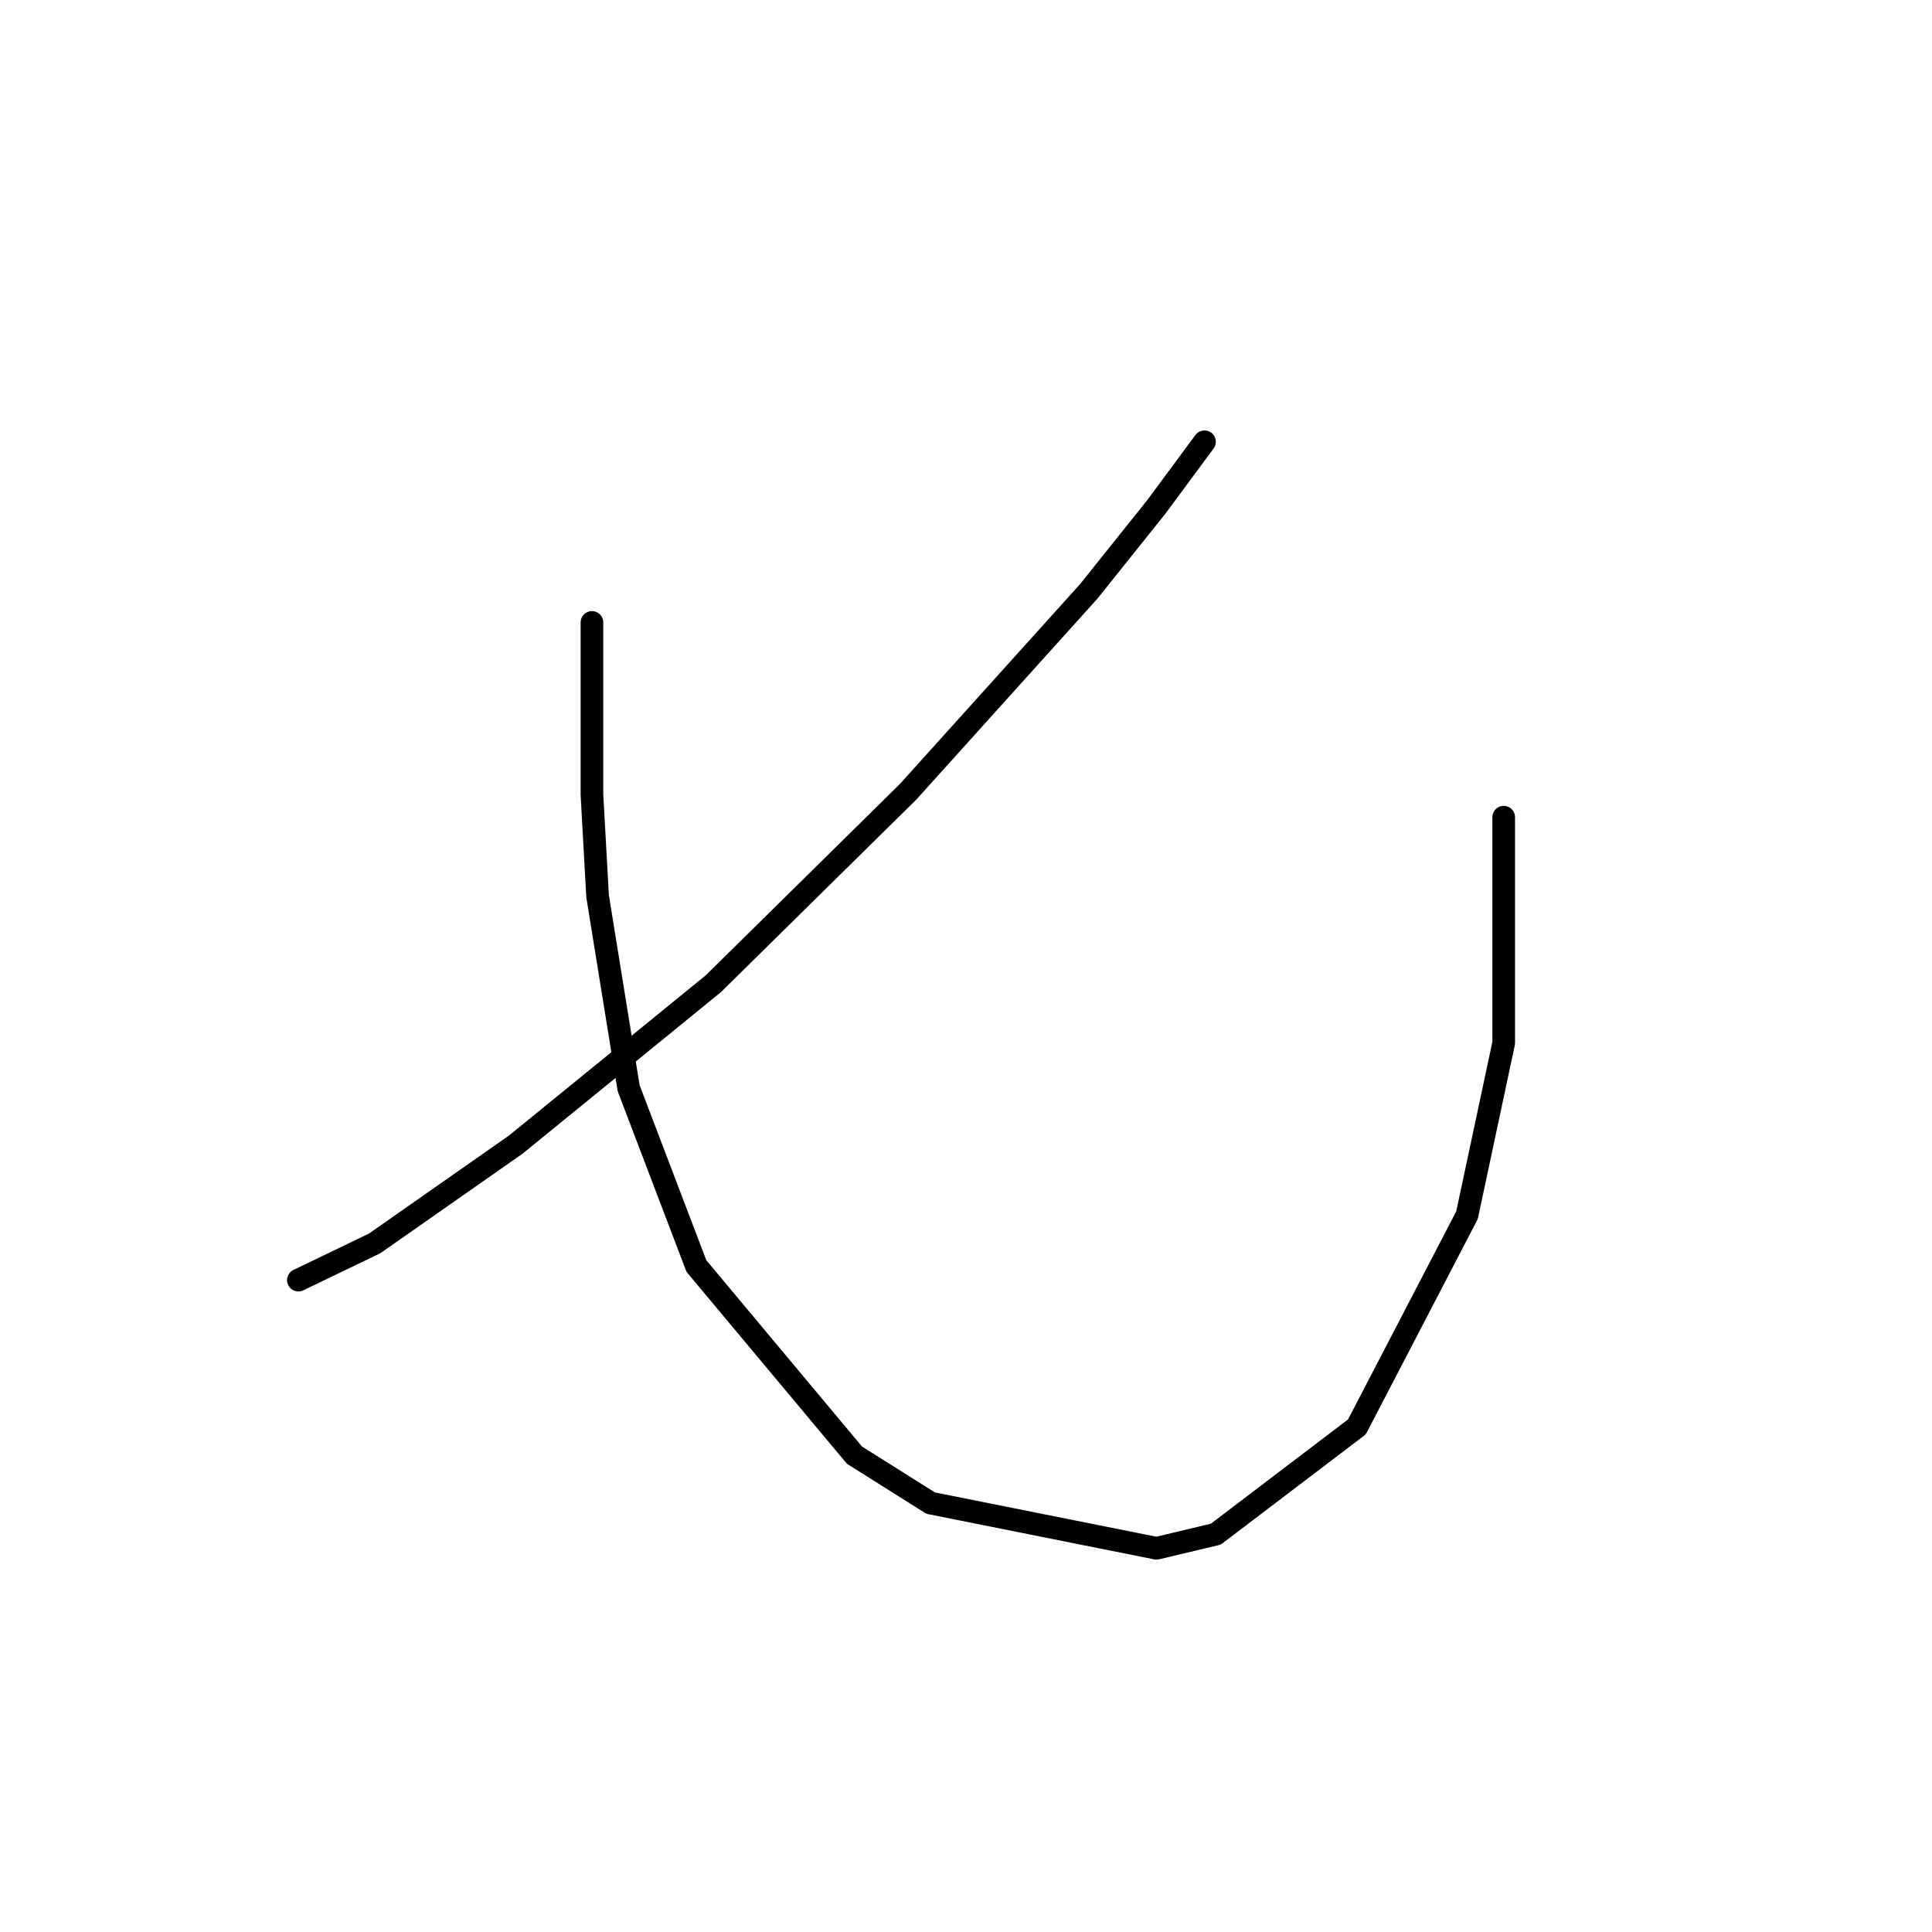 <?xml version="1.0" standalone="no"?>
    <svg width="256" height="256" xmlns="http://www.w3.org/2000/svg" version="1.1">
    <polyline stroke="black" stroke-width="3" stroke-linecap="round" fill="transparent" stroke-linejoin="round" points="159.601 58.537 153.242 67.139 144.265 78.36 120.327 104.917 94.519 130.351 68.337 151.67 49.636 164.761 39.537 169.624 39.537 169.624 " />
        <polyline stroke="black" stroke-width="3" stroke-linecap="round" fill="transparent" stroke-linejoin="round" points="78.436 82.475 78.436 93.696 78.436 105.291 79.184 118.756 83.298 144.19 92.275 167.754 113.221 192.814 123.32 199.172 153.242 205.157 161.097 203.287 179.798 189.073 194.385 161.021 199.248 138.205 199.248 108.283 199.248 108.283 " />
        </svg>